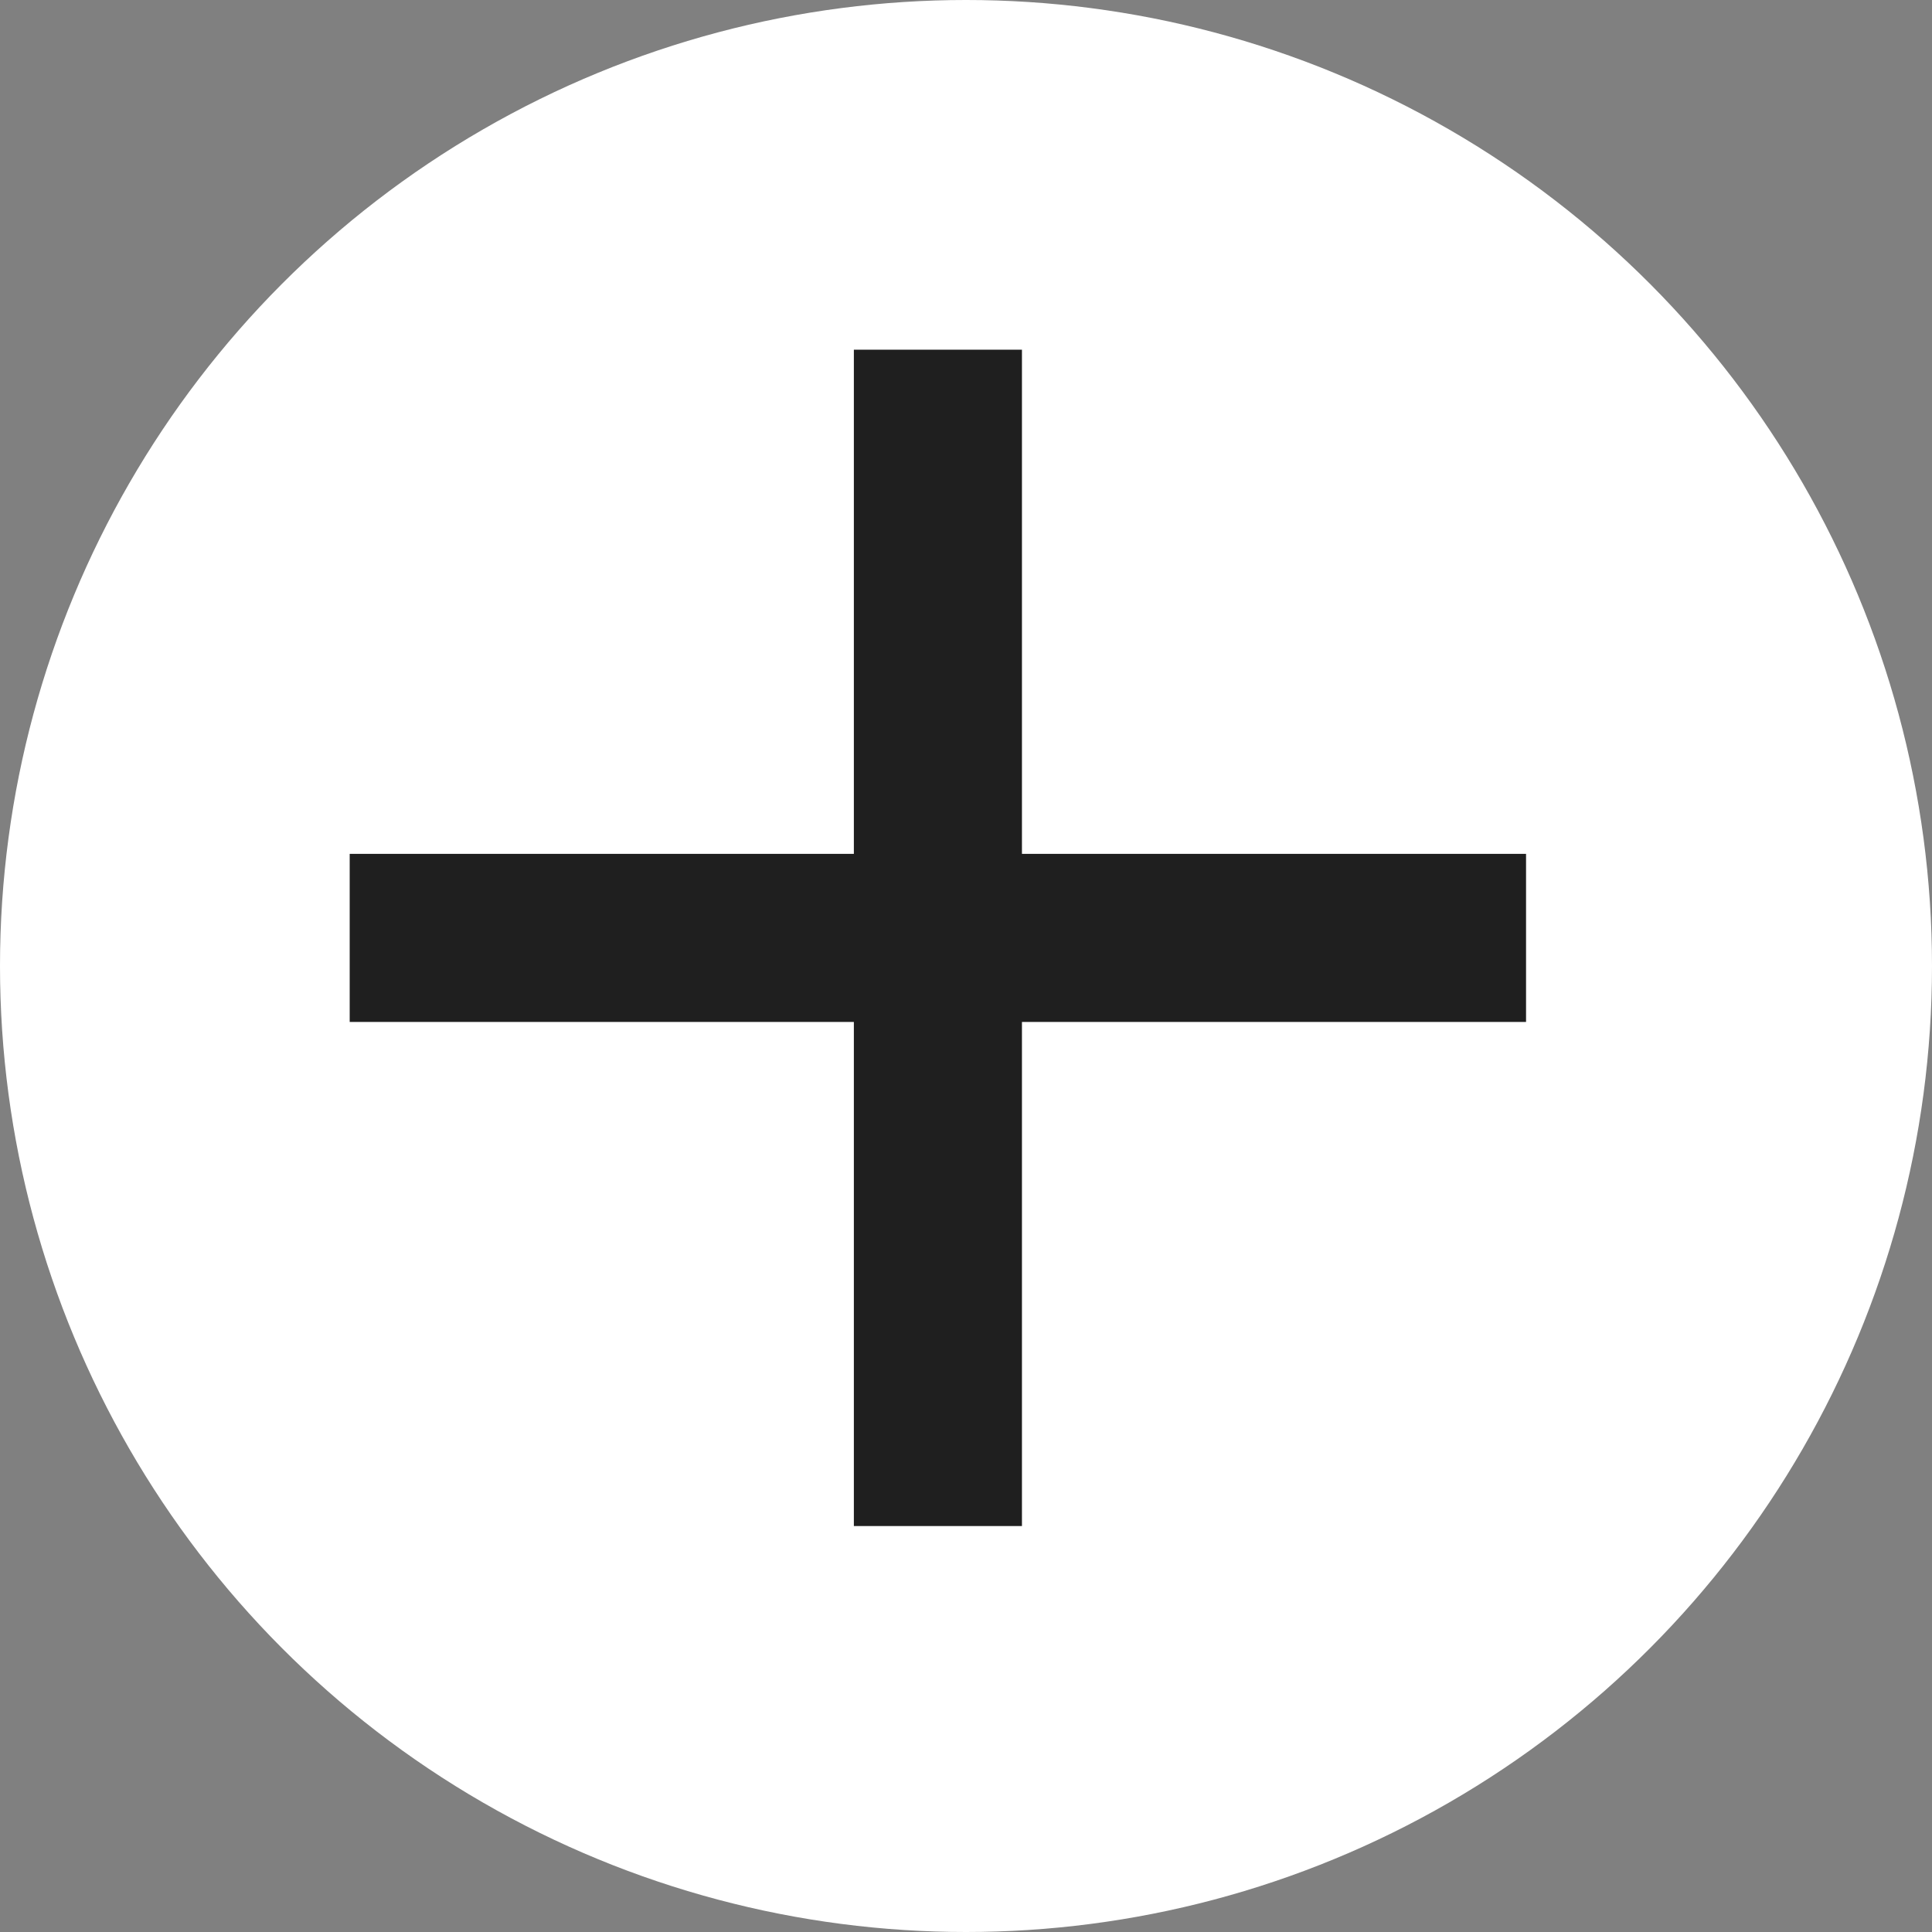 <svg xmlns="http://www.w3.org/2000/svg" width="25" height="25" viewBox="0 0 25 25">
  <rect x="0" y="0" width="25" height="25" fill="#808080" stroke="none"/>
  <g id="グループ_48" data-name="グループ 48" transform="translate(-877.84 -893.84)">
    <circle id="楕円形_21" data-name="楕円形 21" cx="12.5" cy="12.5" r="12.5" transform="translate(877.84 893.84)" fill="#fff"/>
    <path id="線_87" data-name="線 87" d="M15.222,1.675H0V-.5H15.222Z" transform="translate(882.365 905.389)" fill="#1f1f1f"/>
    <path id="線_88" data-name="線 88" d="M1.675,15.222H-.5V0H1.675Z" transform="translate(889.389 898.365)" fill="#1f1f1f"/>
  </g>
</svg>
